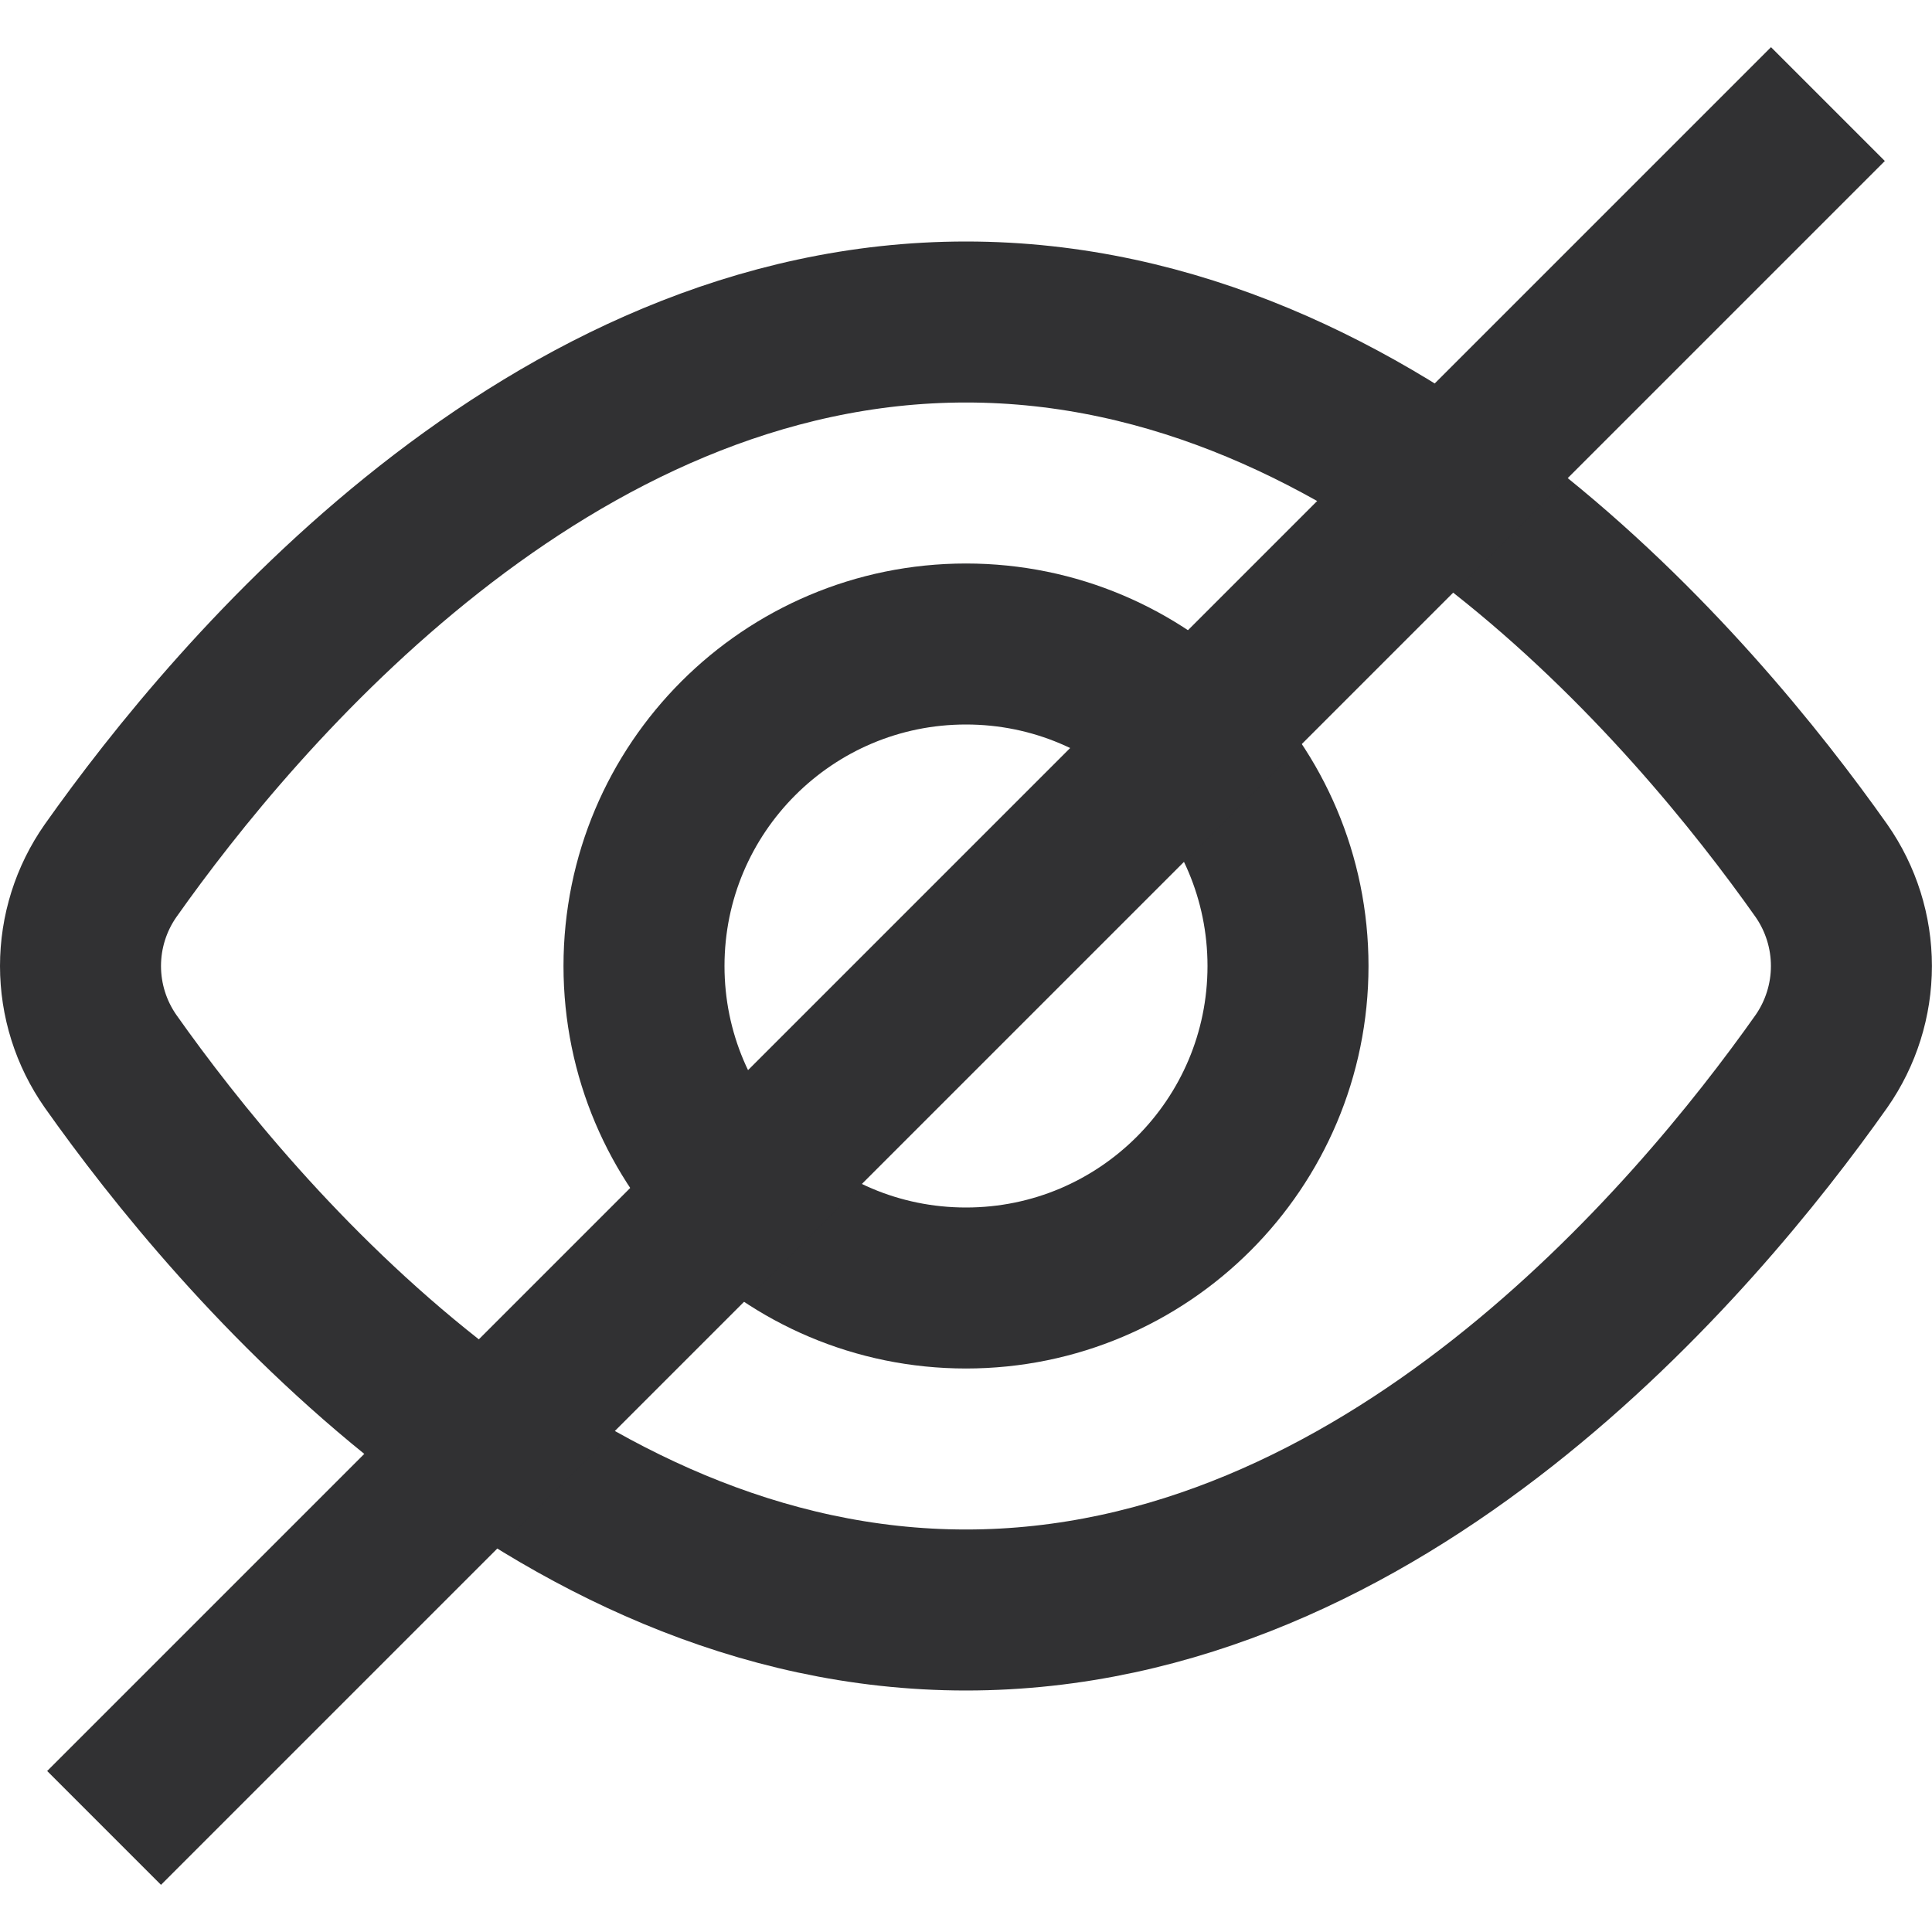<svg class="icon-hide-password" width="24" height="24" viewBox="0 0 24 24" fill="none" xmlns="http://www.w3.org/2000/svg">
  <path d="M1.373 13.183C1.13 12.836 1 12.423 1 12C1 11.577 1.13 11.164 1.373 10.817C2.946 8.59 6.819 4 12 4C17.181 4 21.054 8.59 22.627 10.817C22.869 11.164 22.999 11.577 22.999 12C22.999 12.423 22.869 12.836 22.627 13.183C21.054 15.41 17.181 20 12 20C6.819 20 2.946 15.41 1.373 13.183Z" stroke="#313133" stroke-width="2" stroke-miterlimit="10" stroke-linecap="square"/>
  <path d="M12 16C14.209 16 16 14.209 16 12C16 9.791 14.209 8 12 8C9.791 8 8 9.791 8 12C8 14.209 9.791 16 12 16Z" stroke="#313133" stroke-width="2" stroke-miterlimit="10" stroke-linecap="square"/>
  <path d="M2 22L22 2" stroke="#313133" stroke-width="2" stroke-miterlimit="10" stroke-linecap="square"/>
</svg>